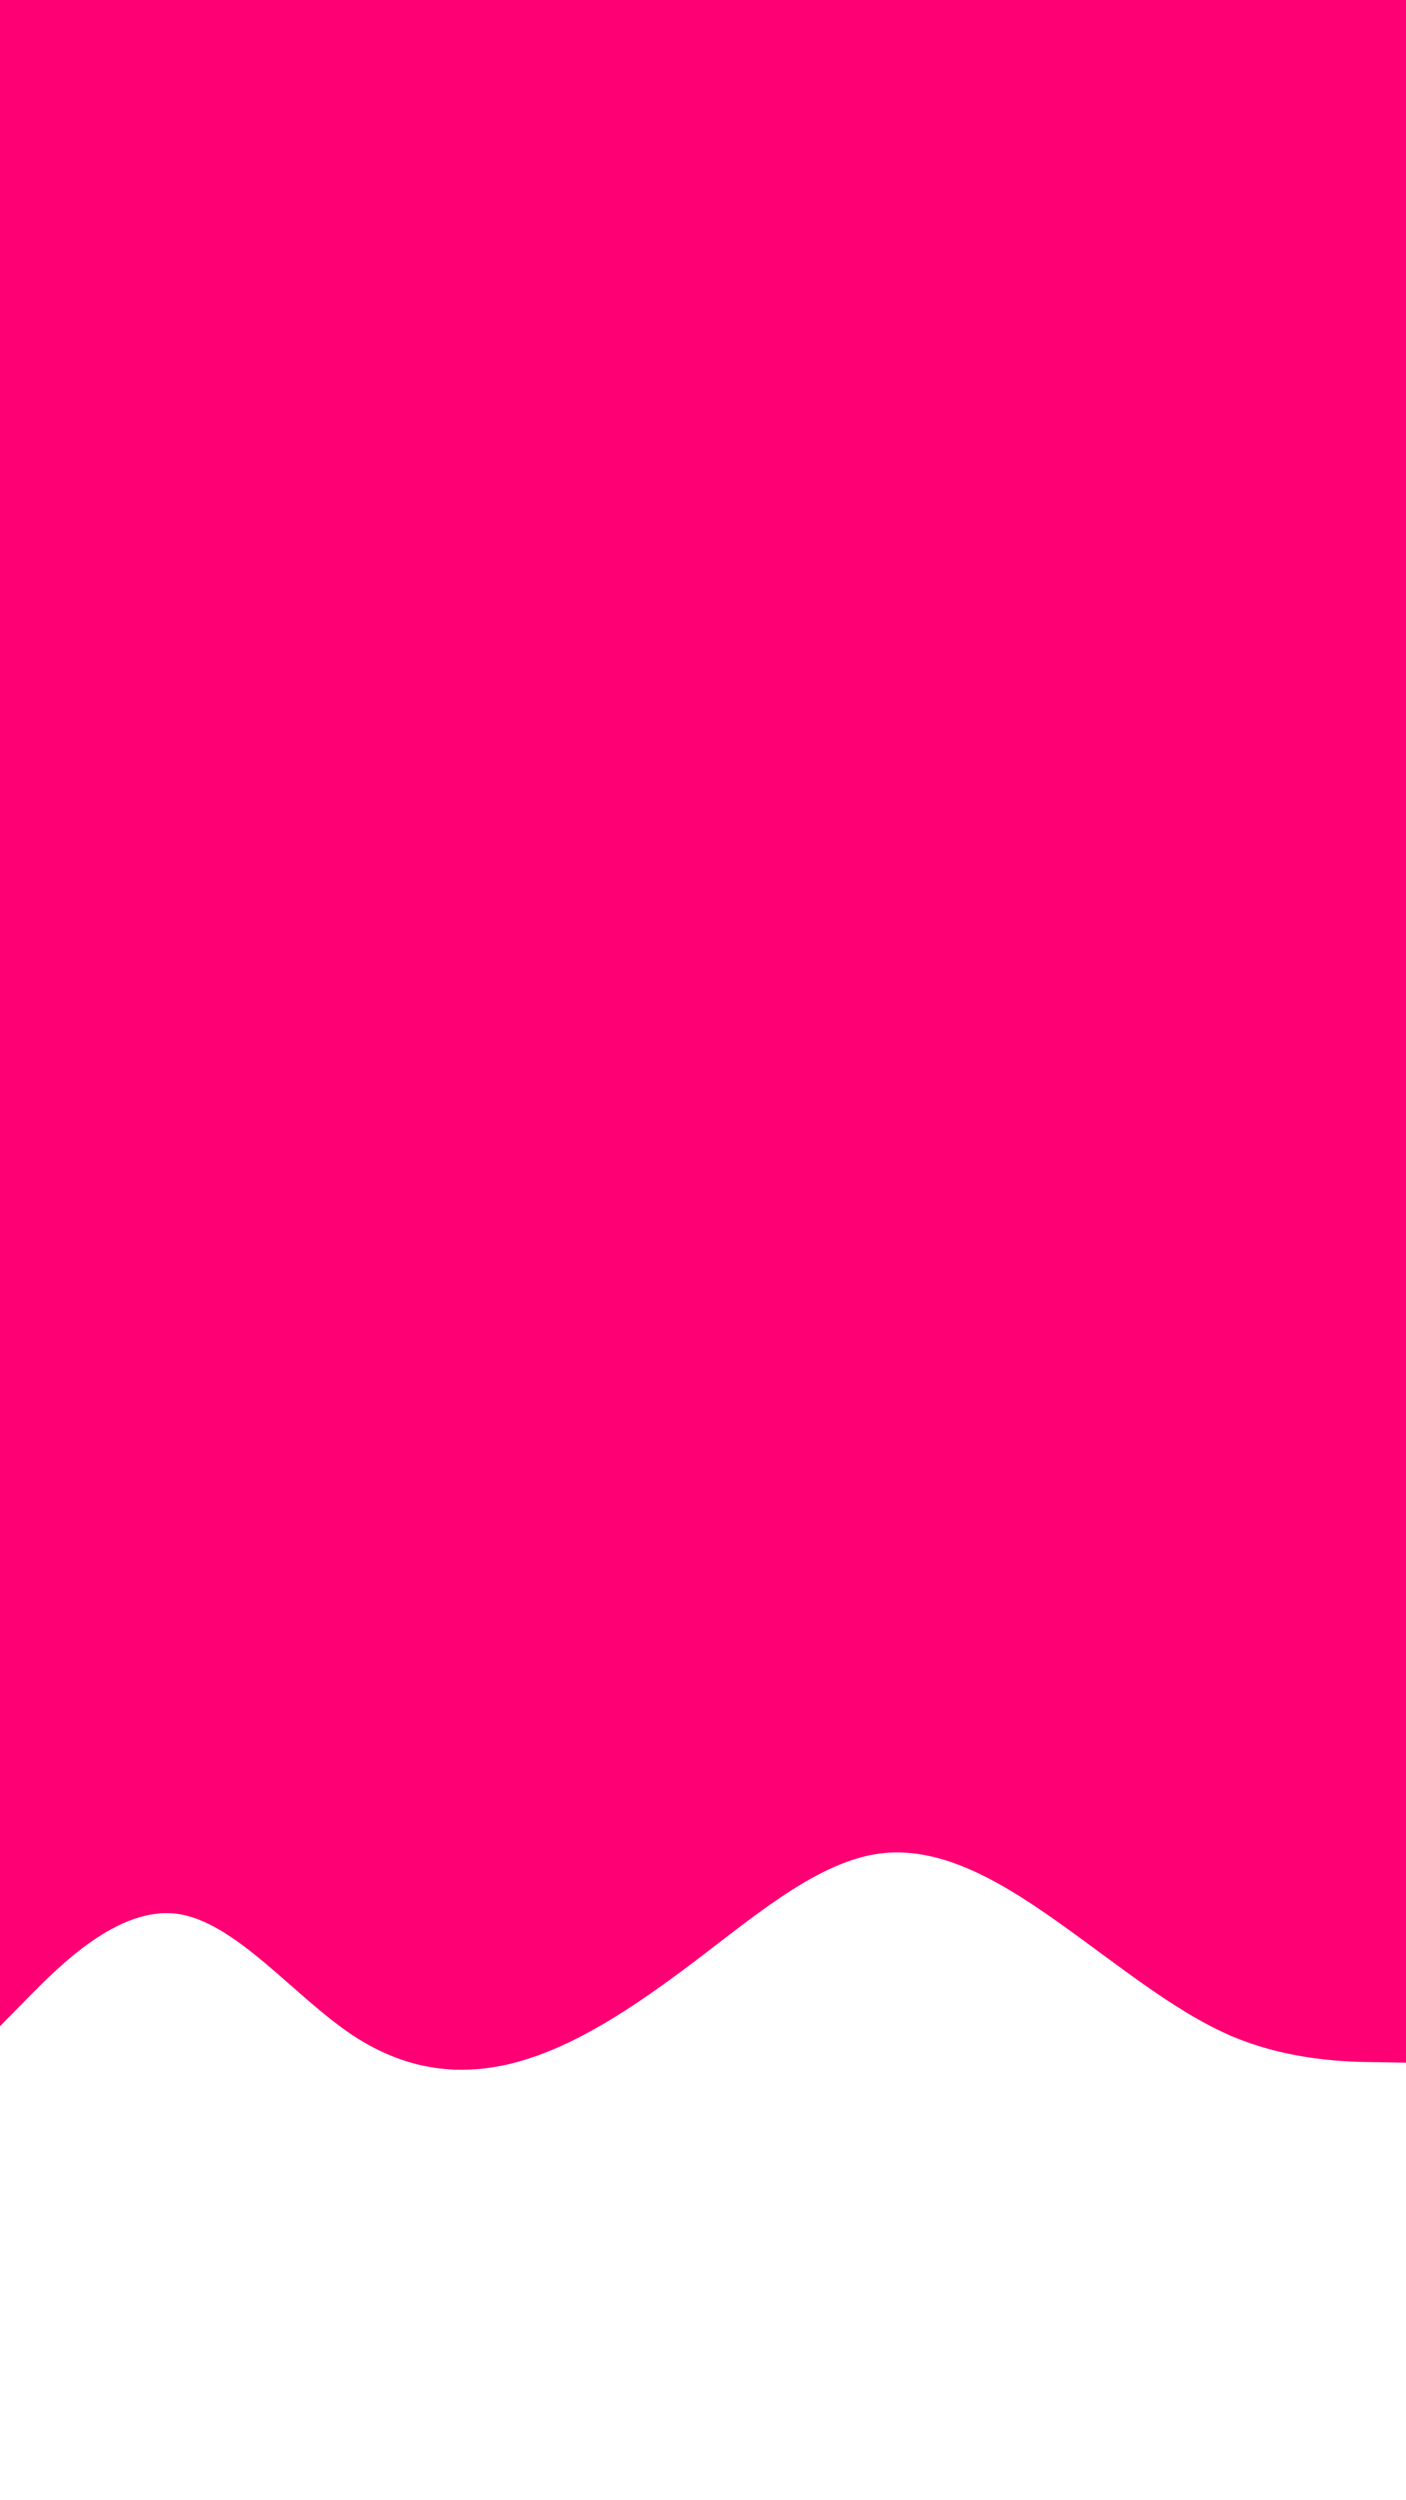 <svg id="visual" viewBox="0 0 540 960" width="540" height="960" xmlns="http://www.w3.org/2000/svg" xmlns:xlink="http://www.w3.org/1999/xlink" version="1.1"><rect x="0" y="0" width="540" height="960" fill="#ff0074"></rect><path d="M0 778L11.3 766.5C22.7 755 45.3 732 67.8 734.8C90.3 737.7 112.7 766.3 135.2 781.3C157.7 796.3 180.3 797.7 202.8 790.5C225.3 783.3 247.7 767.7 270.2 750.5C292.7 733.3 315.3 714.7 337.8 711.7C360.3 708.7 382.7 721.3 405.2 737.2C427.7 753 450.3 772 472.8 781.7C495.3 791.3 517.7 791.7 528.8 791.8L540 792L540 961L528.8 961C517.7 961 495.3 961 472.8 961C450.3 961 427.7 961 405.2 961C382.7 961 360.3 961 337.8 961C315.3 961 292.7 961 270.2 961C247.7 961 225.3 961 202.8 961C180.3 961 157.7 961 135.2 961C112.7 961 90.3 961 67.8 961C45.3 961 22.7 961 11.3 961L0 961Z" fill="#ffffff" stroke-linecap="round" stroke-linejoin="miter"></path></svg>